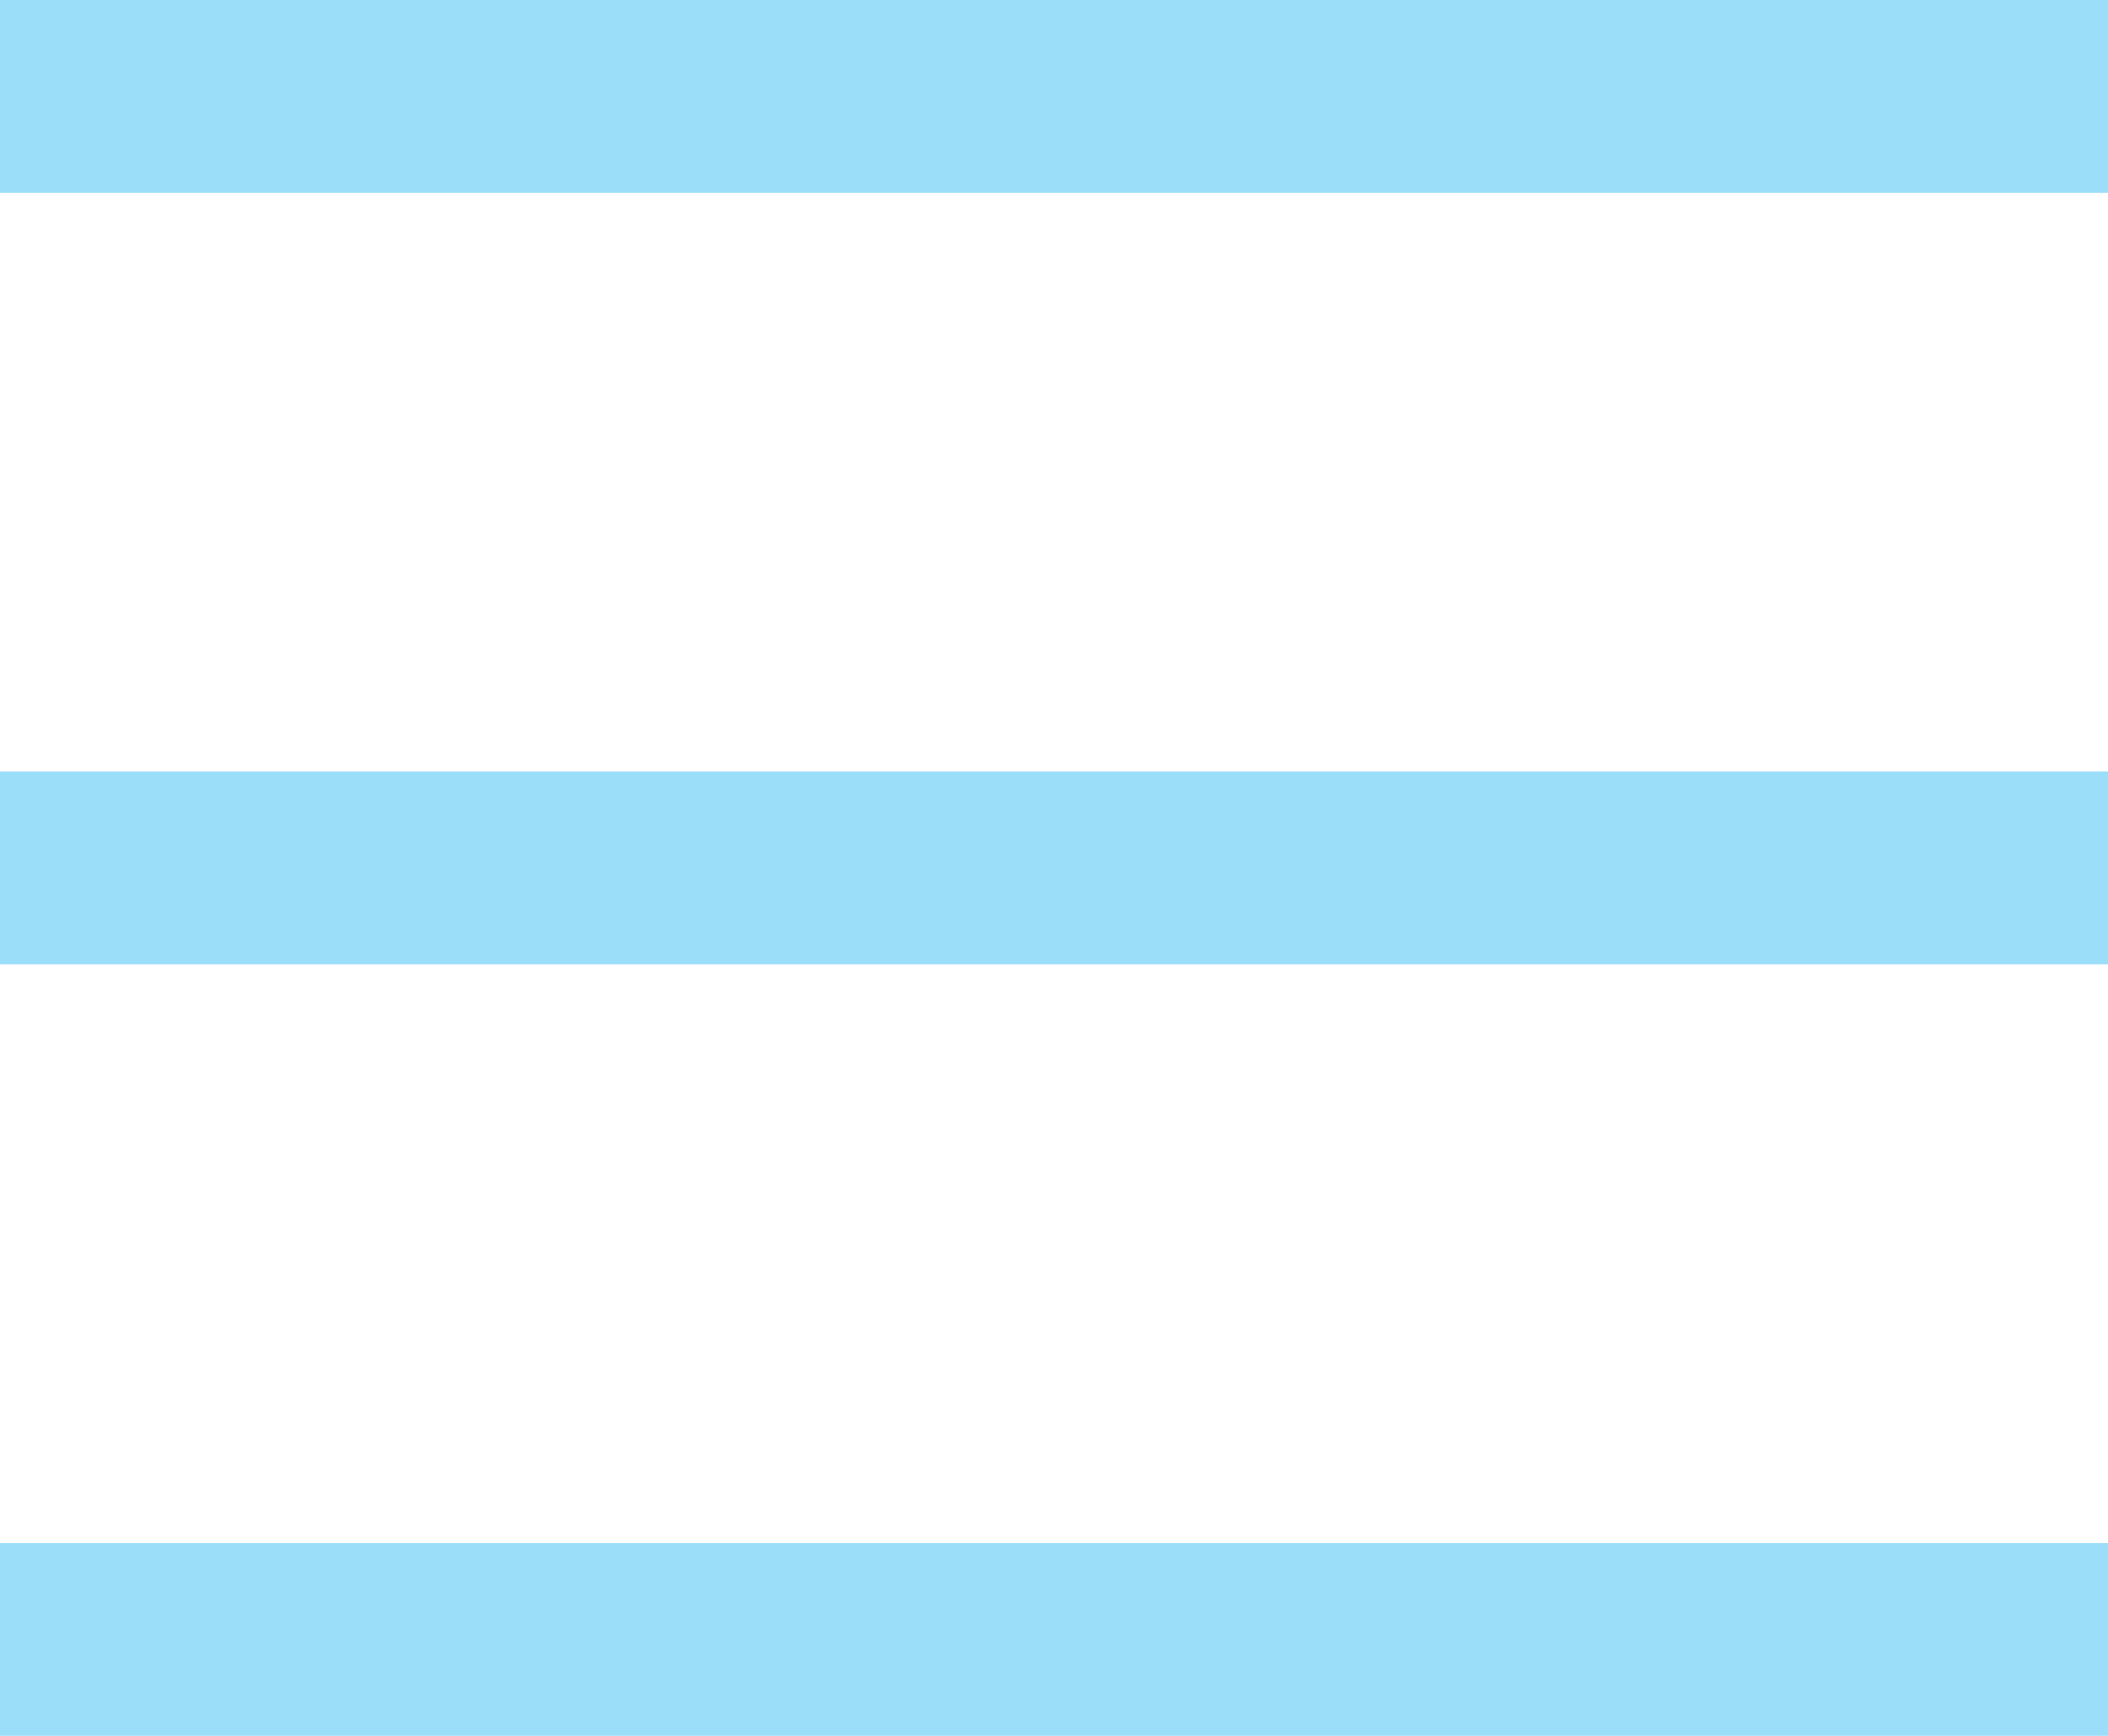 <svg xmlns="http://www.w3.org/2000/svg" width="21.25" height="17.5" viewBox="0 0 21.25 17.5">
  <path id="Shape" d="M25.25,22.556V24.5H4V22.556Zm0-7.778v1.944H4V14.778ZM25.25,7V8.944H4V7Z" transform="translate(-4 -7)" fill="#9bdefa"/>
</svg>
